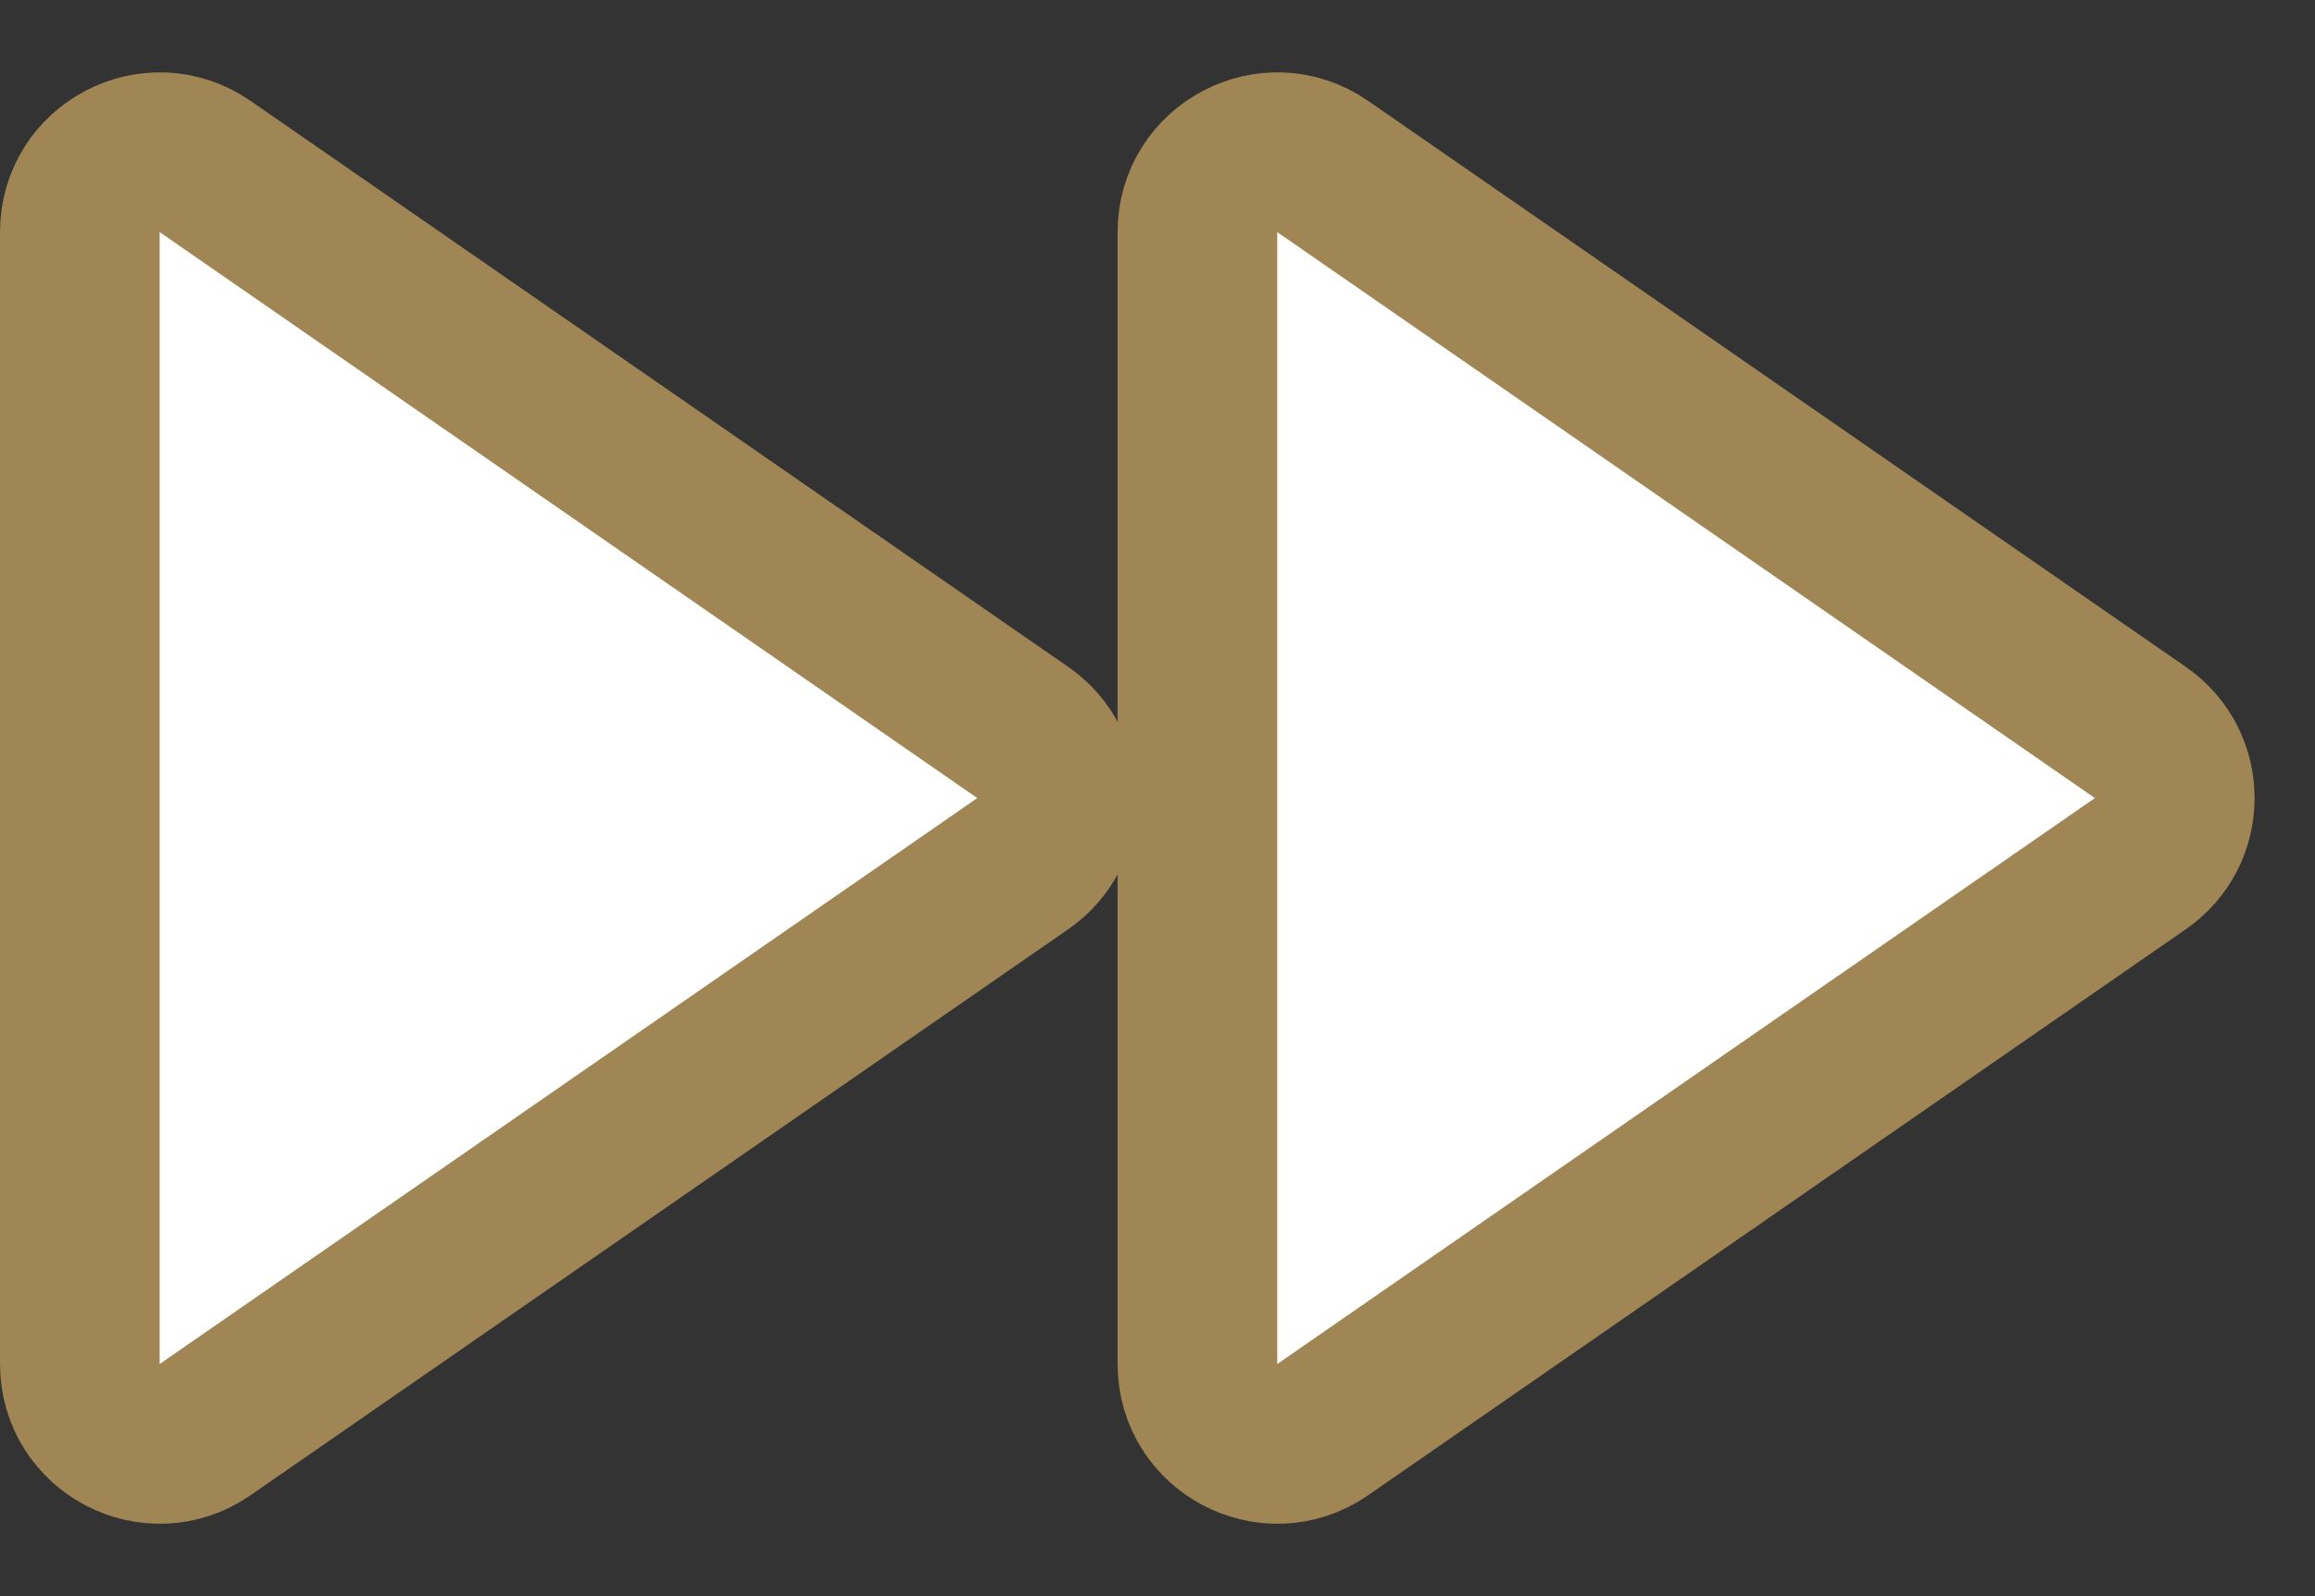 <svg width="29" height="20" viewBox="0 0 29 20" fill="none" xmlns="http://www.w3.org/2000/svg">
<rect x="0" y="0" width="29" height="20" fill="#333333" stroke="none"/>
<path d="M1 17.091C1 17.898 1.906 18.373 2.569 17.914L12.812 10.822C13.387 10.425 13.387 9.575 12.812 9.178L2.569 2.086C1.906 1.627 1 2.102 1 2.909V17.091Z" fill="white"/>
<path d="M15 17.091C15 17.898 15.906 18.373 16.569 17.914L26.812 10.822C27.387 10.425 27.387 9.575 26.812 9.178L16.569 2.086C15.906 1.627 15 2.102 15 2.909V17.091Z" fill="white"/>
<path d="M1 17.091C1 17.898 1.906 18.373 2.569 17.914L12.812 10.822C13.387 10.425 13.387 9.575 12.812 9.178L2.569 2.086C1.906 1.627 1 2.102 1 2.909V17.091Z" stroke="#9F8654" stroke-width="2"/>
<path d="M15 17.091C15 17.898 15.906 18.373 16.569 17.914L26.812 10.822C27.387 10.425 27.387 9.575 26.812 9.178L16.569 2.086C15.906 1.627 15 2.102 15 2.909V17.091Z" stroke="#9F8654" stroke-width="2"/>
</svg>
